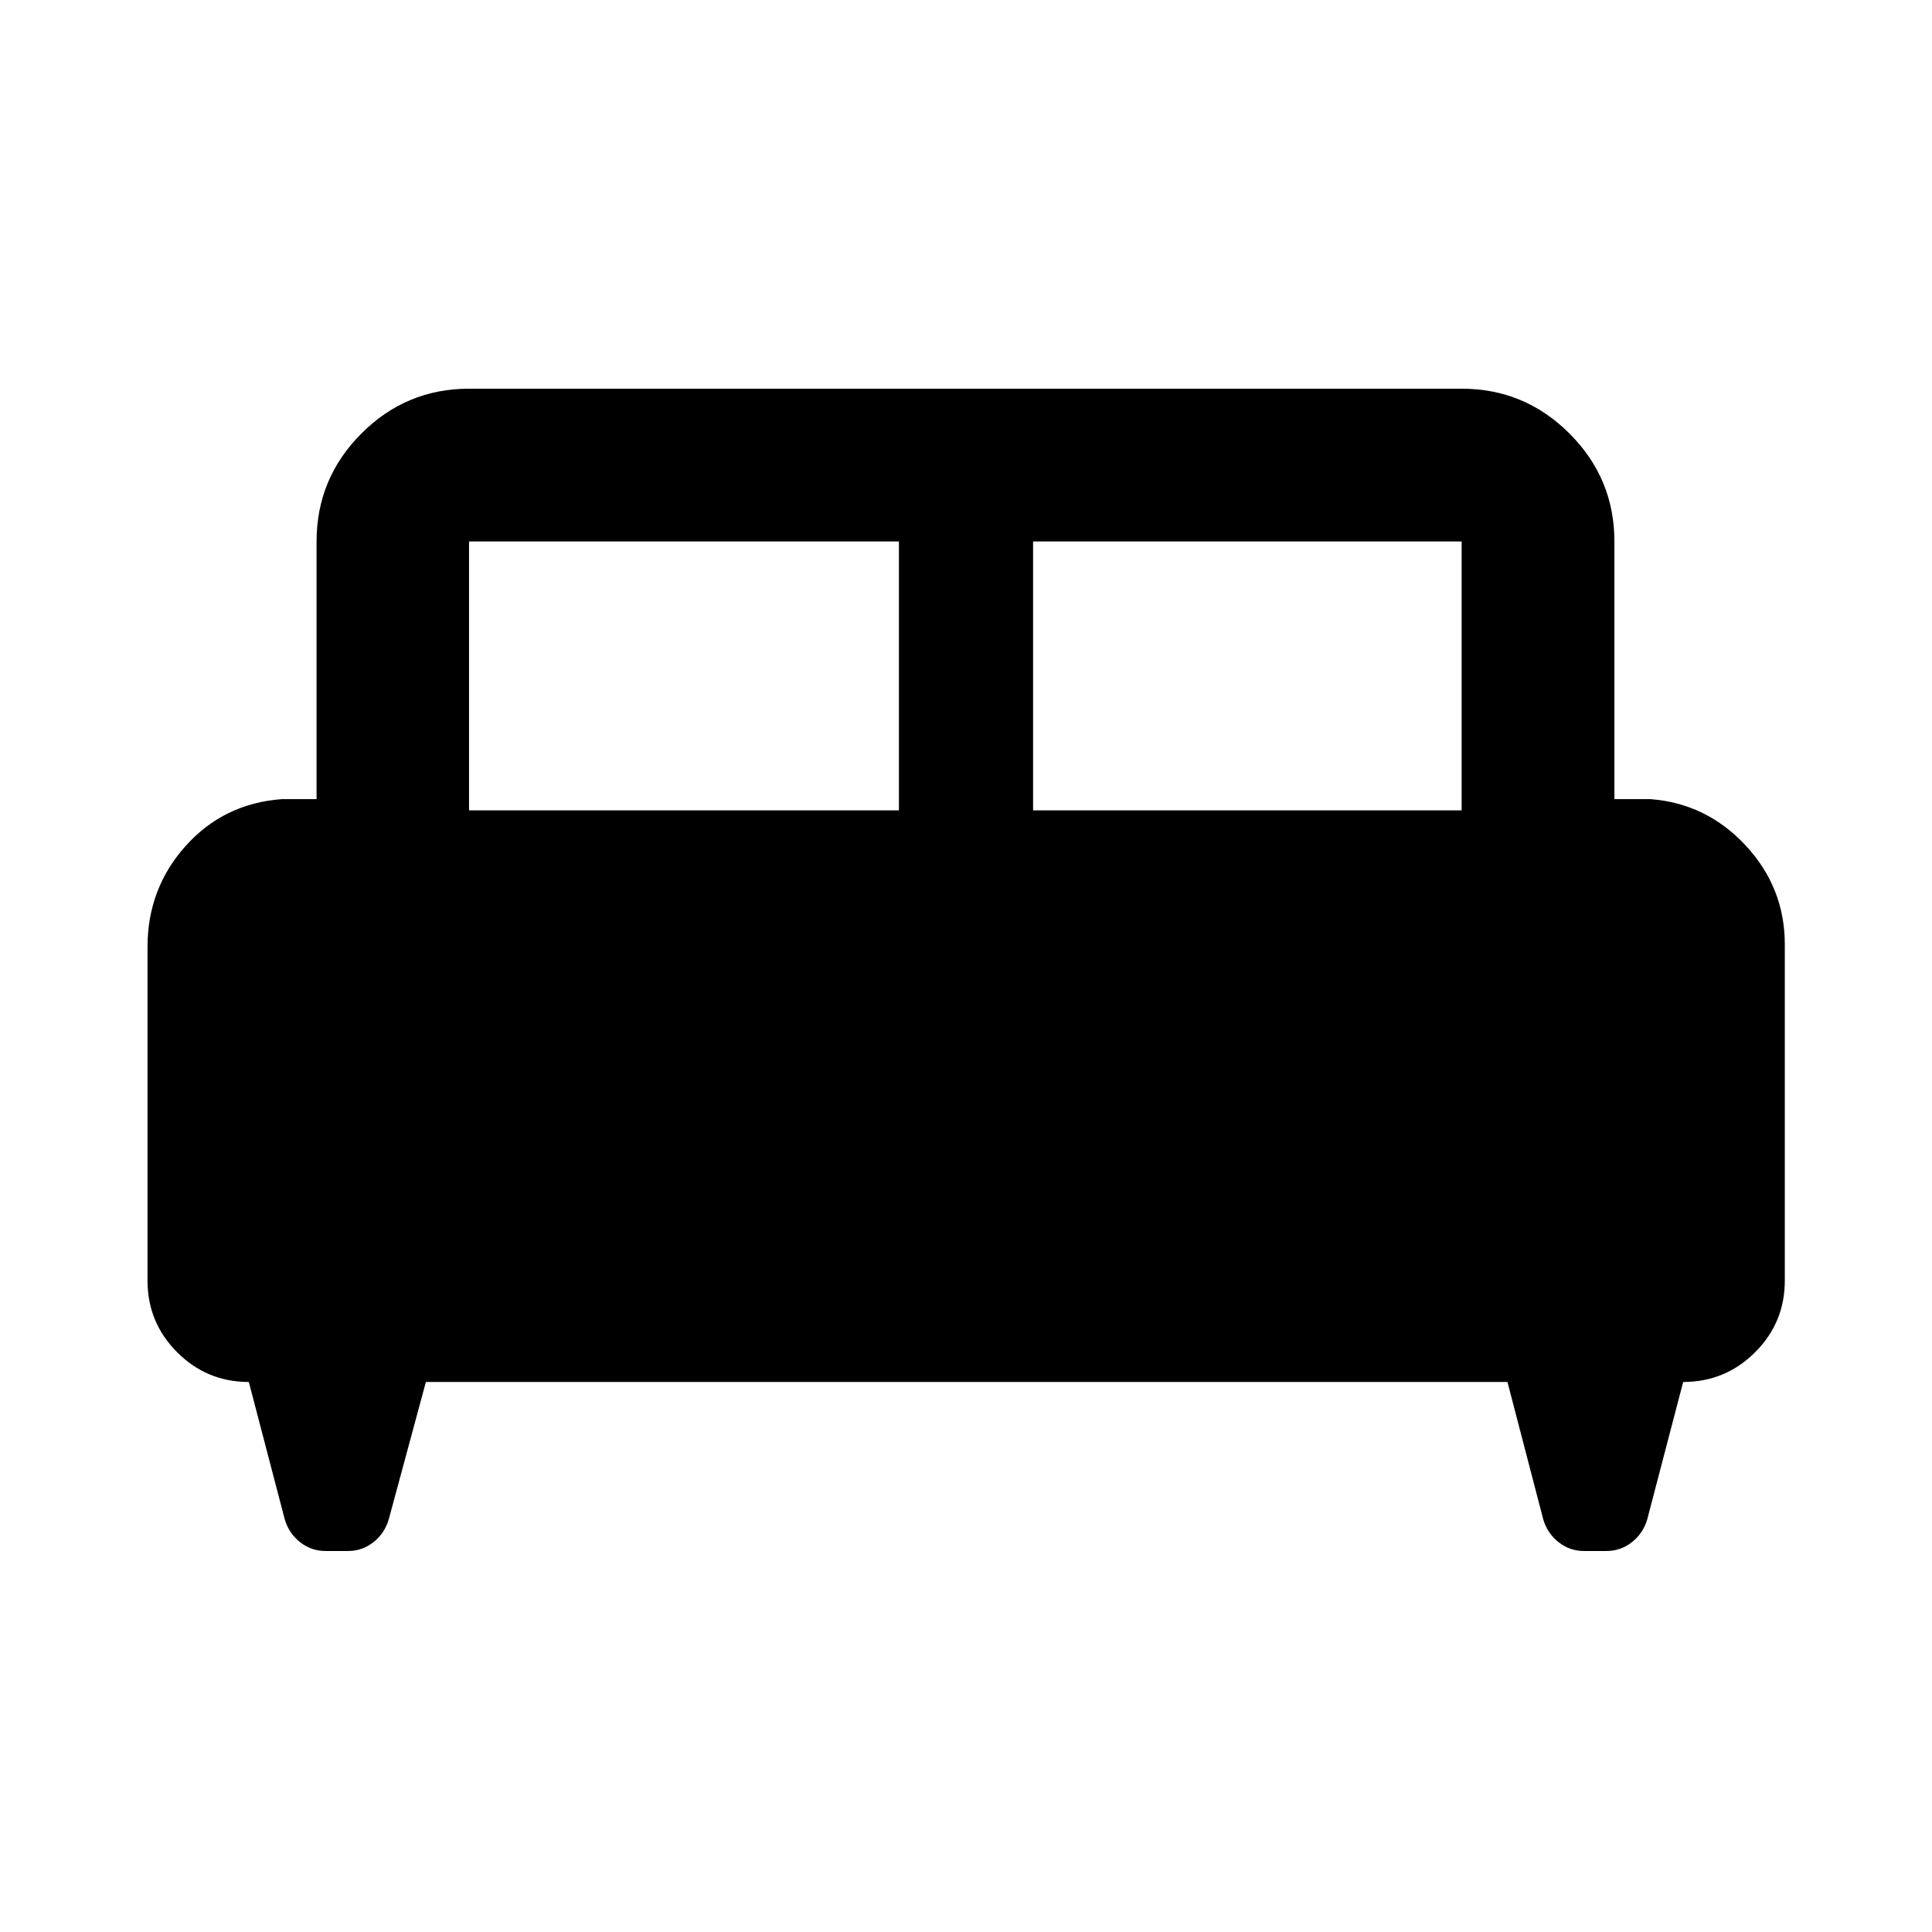 <svg xmlns="http://www.w3.org/2000/svg" height="40" viewBox="0 -960 960 960" width="40"><path d="M73.3-489.47q0-29.02 18.93-50.16 18.93-21.13 47.74-23.28h17.33v-128.03q0-31.32 22.25-53.62 22.25-22.3 53.51-22.3h493.22q31.32 0 53.61 22.3 22.3 22.3 22.3 53.62v128.03h18q27.82 2.15 47.24 23.05 19.43 20.9 19.43 49.14v167.06q0 20.91-14.8 35.63-14.79 14.73-35.7 14.73l-17.87 68.33q-2.08 6.93-7.63 11.29-5.55 4.36-12.57 4.36h-11.25q-7.02 0-12.57-4.36-5.55-4.36-7.62-11.29l-17.8-68.33H211.62l-18.47 68.33q-2.07 6.93-7.62 11.29-5.55 4.36-12.57 4.36h-11.25q-7.02 0-12.57-4.36-5.55-4.36-7.63-11.29l-17.87-68.33q-20.84 0-35.59-14.75Q73.3-302.8 73.3-323.64v-165.83Zm440.03-67.86h212.95v-133.61H513.33v133.61Zm-280.27 0h213.61v-133.61H233.06v133.61Z"/></svg>